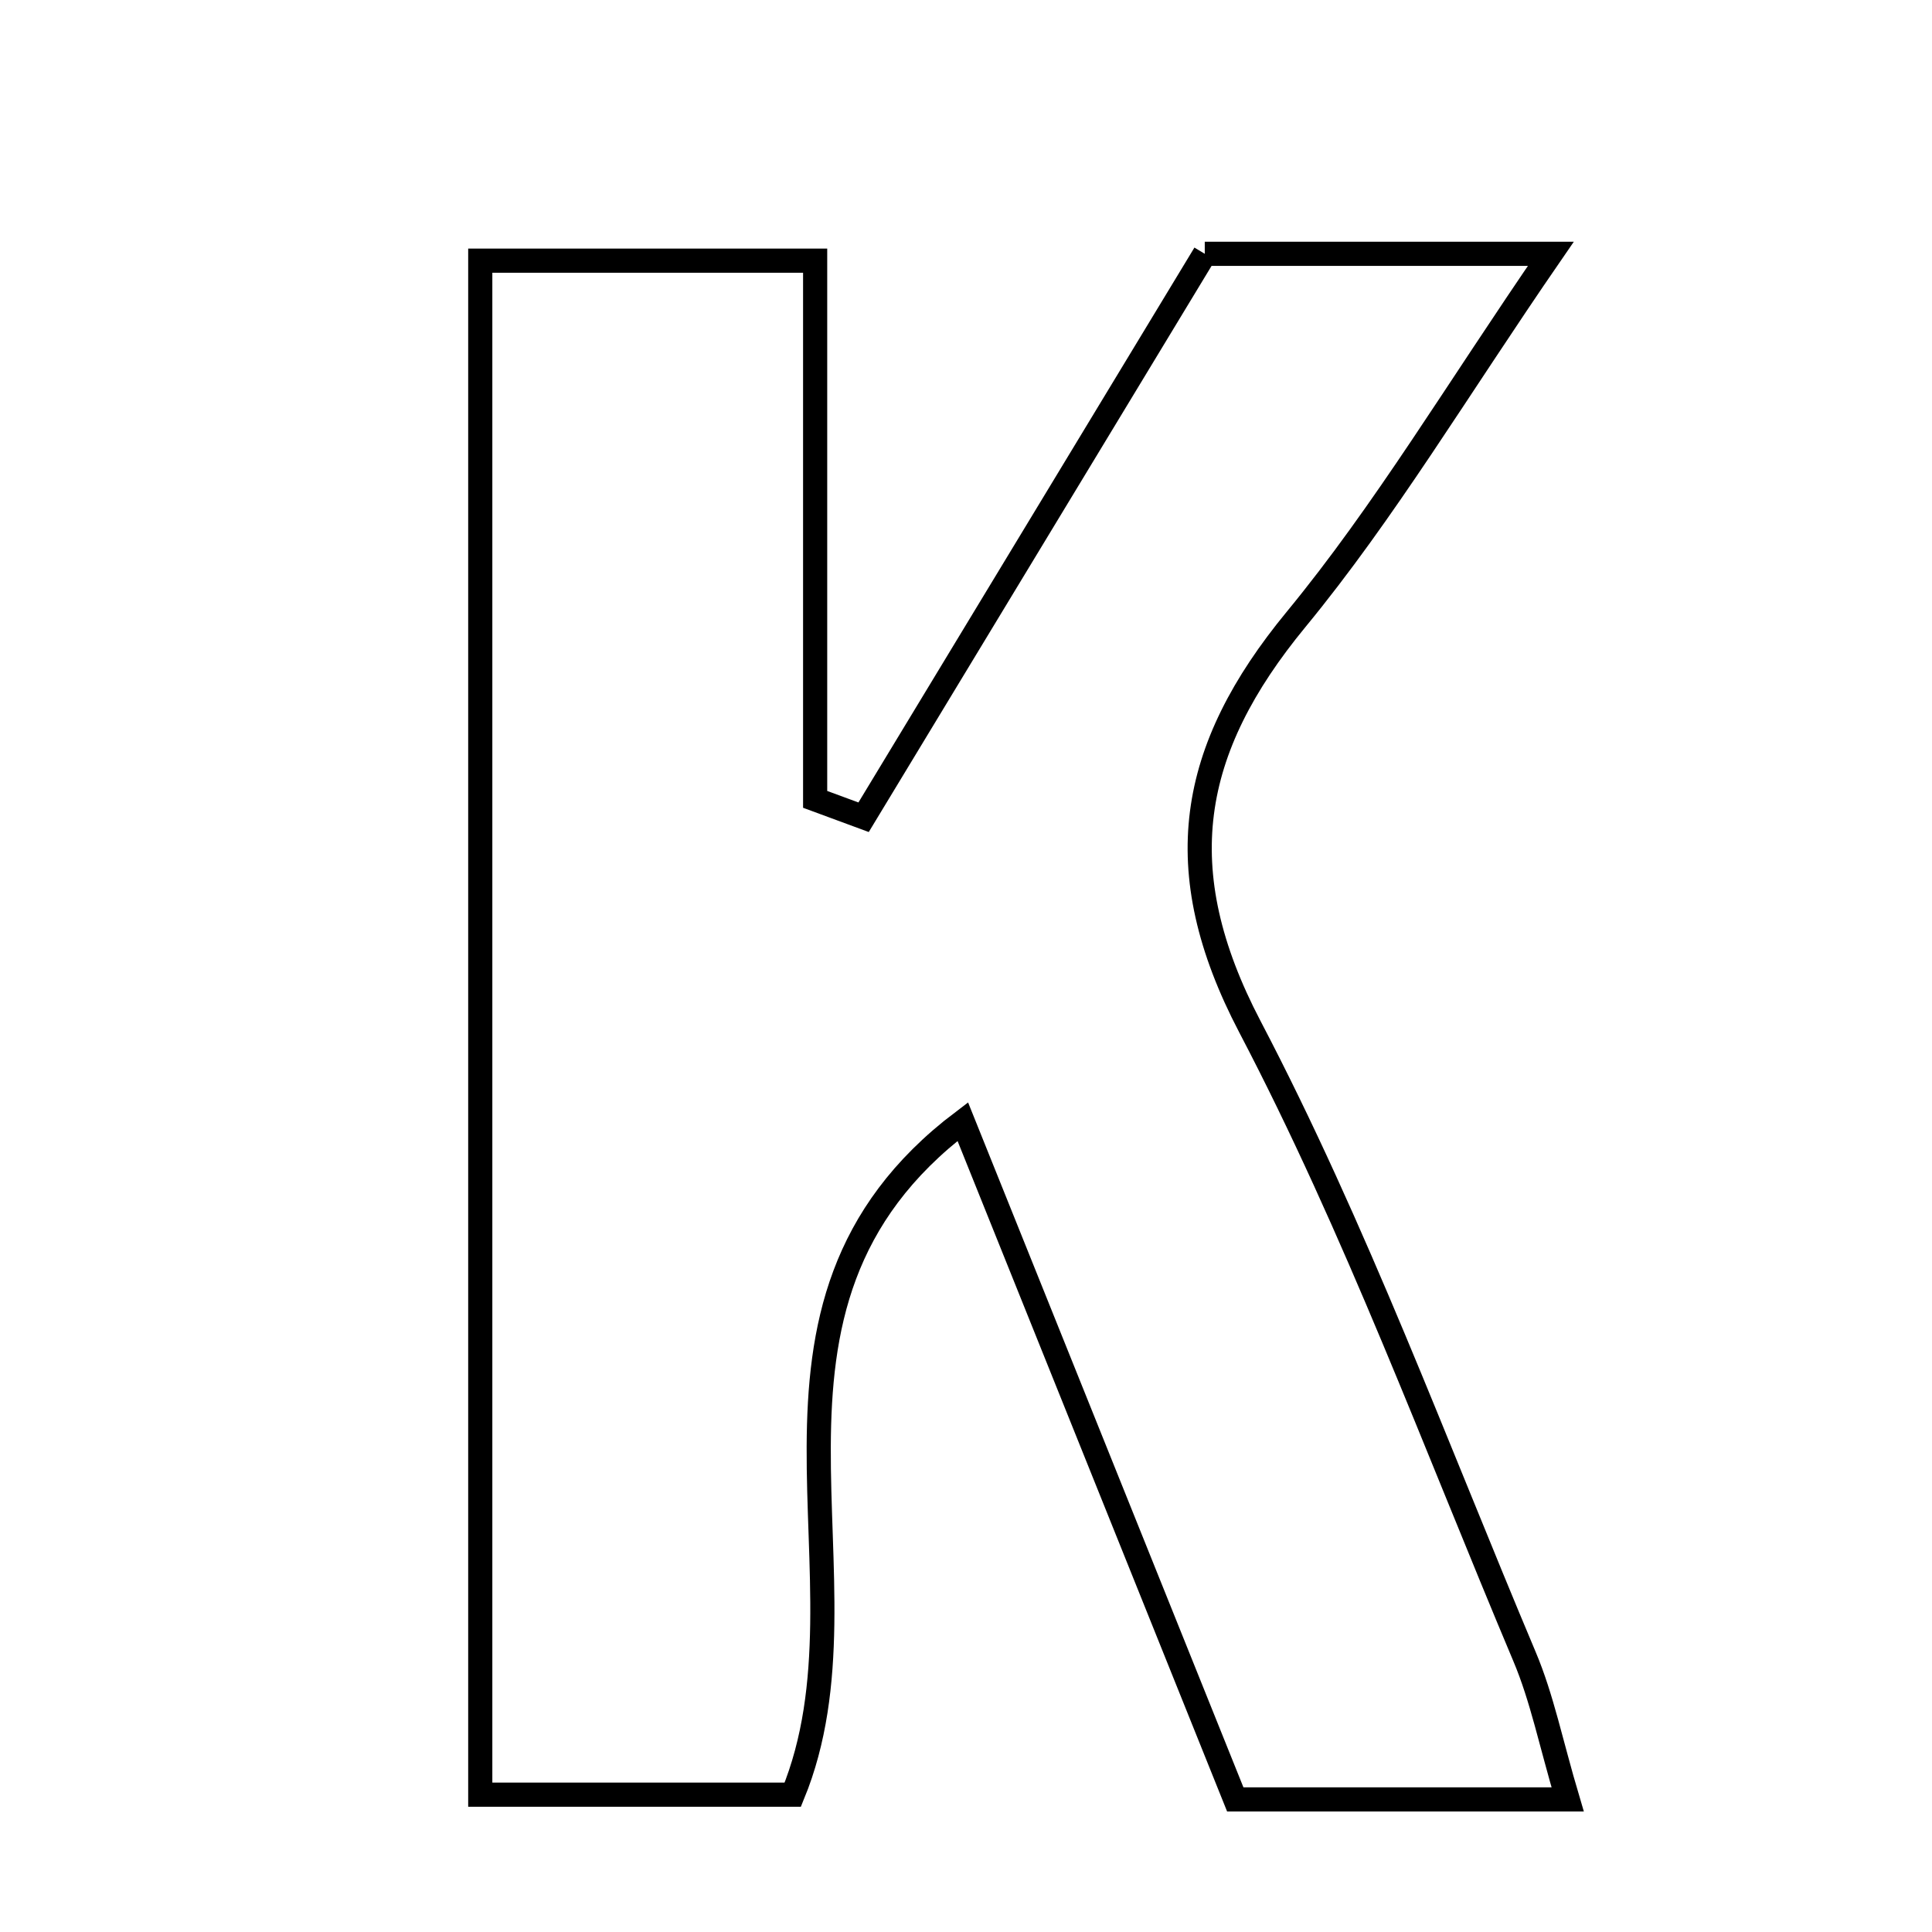 <svg xmlns="http://www.w3.org/2000/svg" viewBox="0.0 0.0 24.0 24.0" height="200px" width="200px"><path fill="none" stroke="black" stroke-width=".3" stroke-opacity="1.0"  filling="0" d="M14.966 3.153 C16.192 3.153 17.513 3.153 19.265 3.153 C18.098 4.847 17.202 6.356 16.099 7.696 C14.769 9.312 14.505 10.802 15.526 12.753 C16.843 15.267 17.831 17.953 18.937 20.576 C19.156 21.094 19.267 21.657 19.474 22.353 C18.041 22.353 16.784 22.353 15.345 22.353 C14.269 19.675 13.178 16.963 11.96 13.933 C8.896 16.252 10.956 19.597 9.848 22.294 C8.698 22.294 7.474 22.294 5.966 22.294 C5.966 15.835 5.966 9.659 5.966 3.238 C7.29 3.238 8.579 3.238 10.126 3.238 C10.126 5.498 10.126 7.714 10.126 9.93 C10.326 10.004 10.528 10.078 10.728 10.152 C12.109 7.872 13.489 5.593 14.966 3.153"></path></svg>